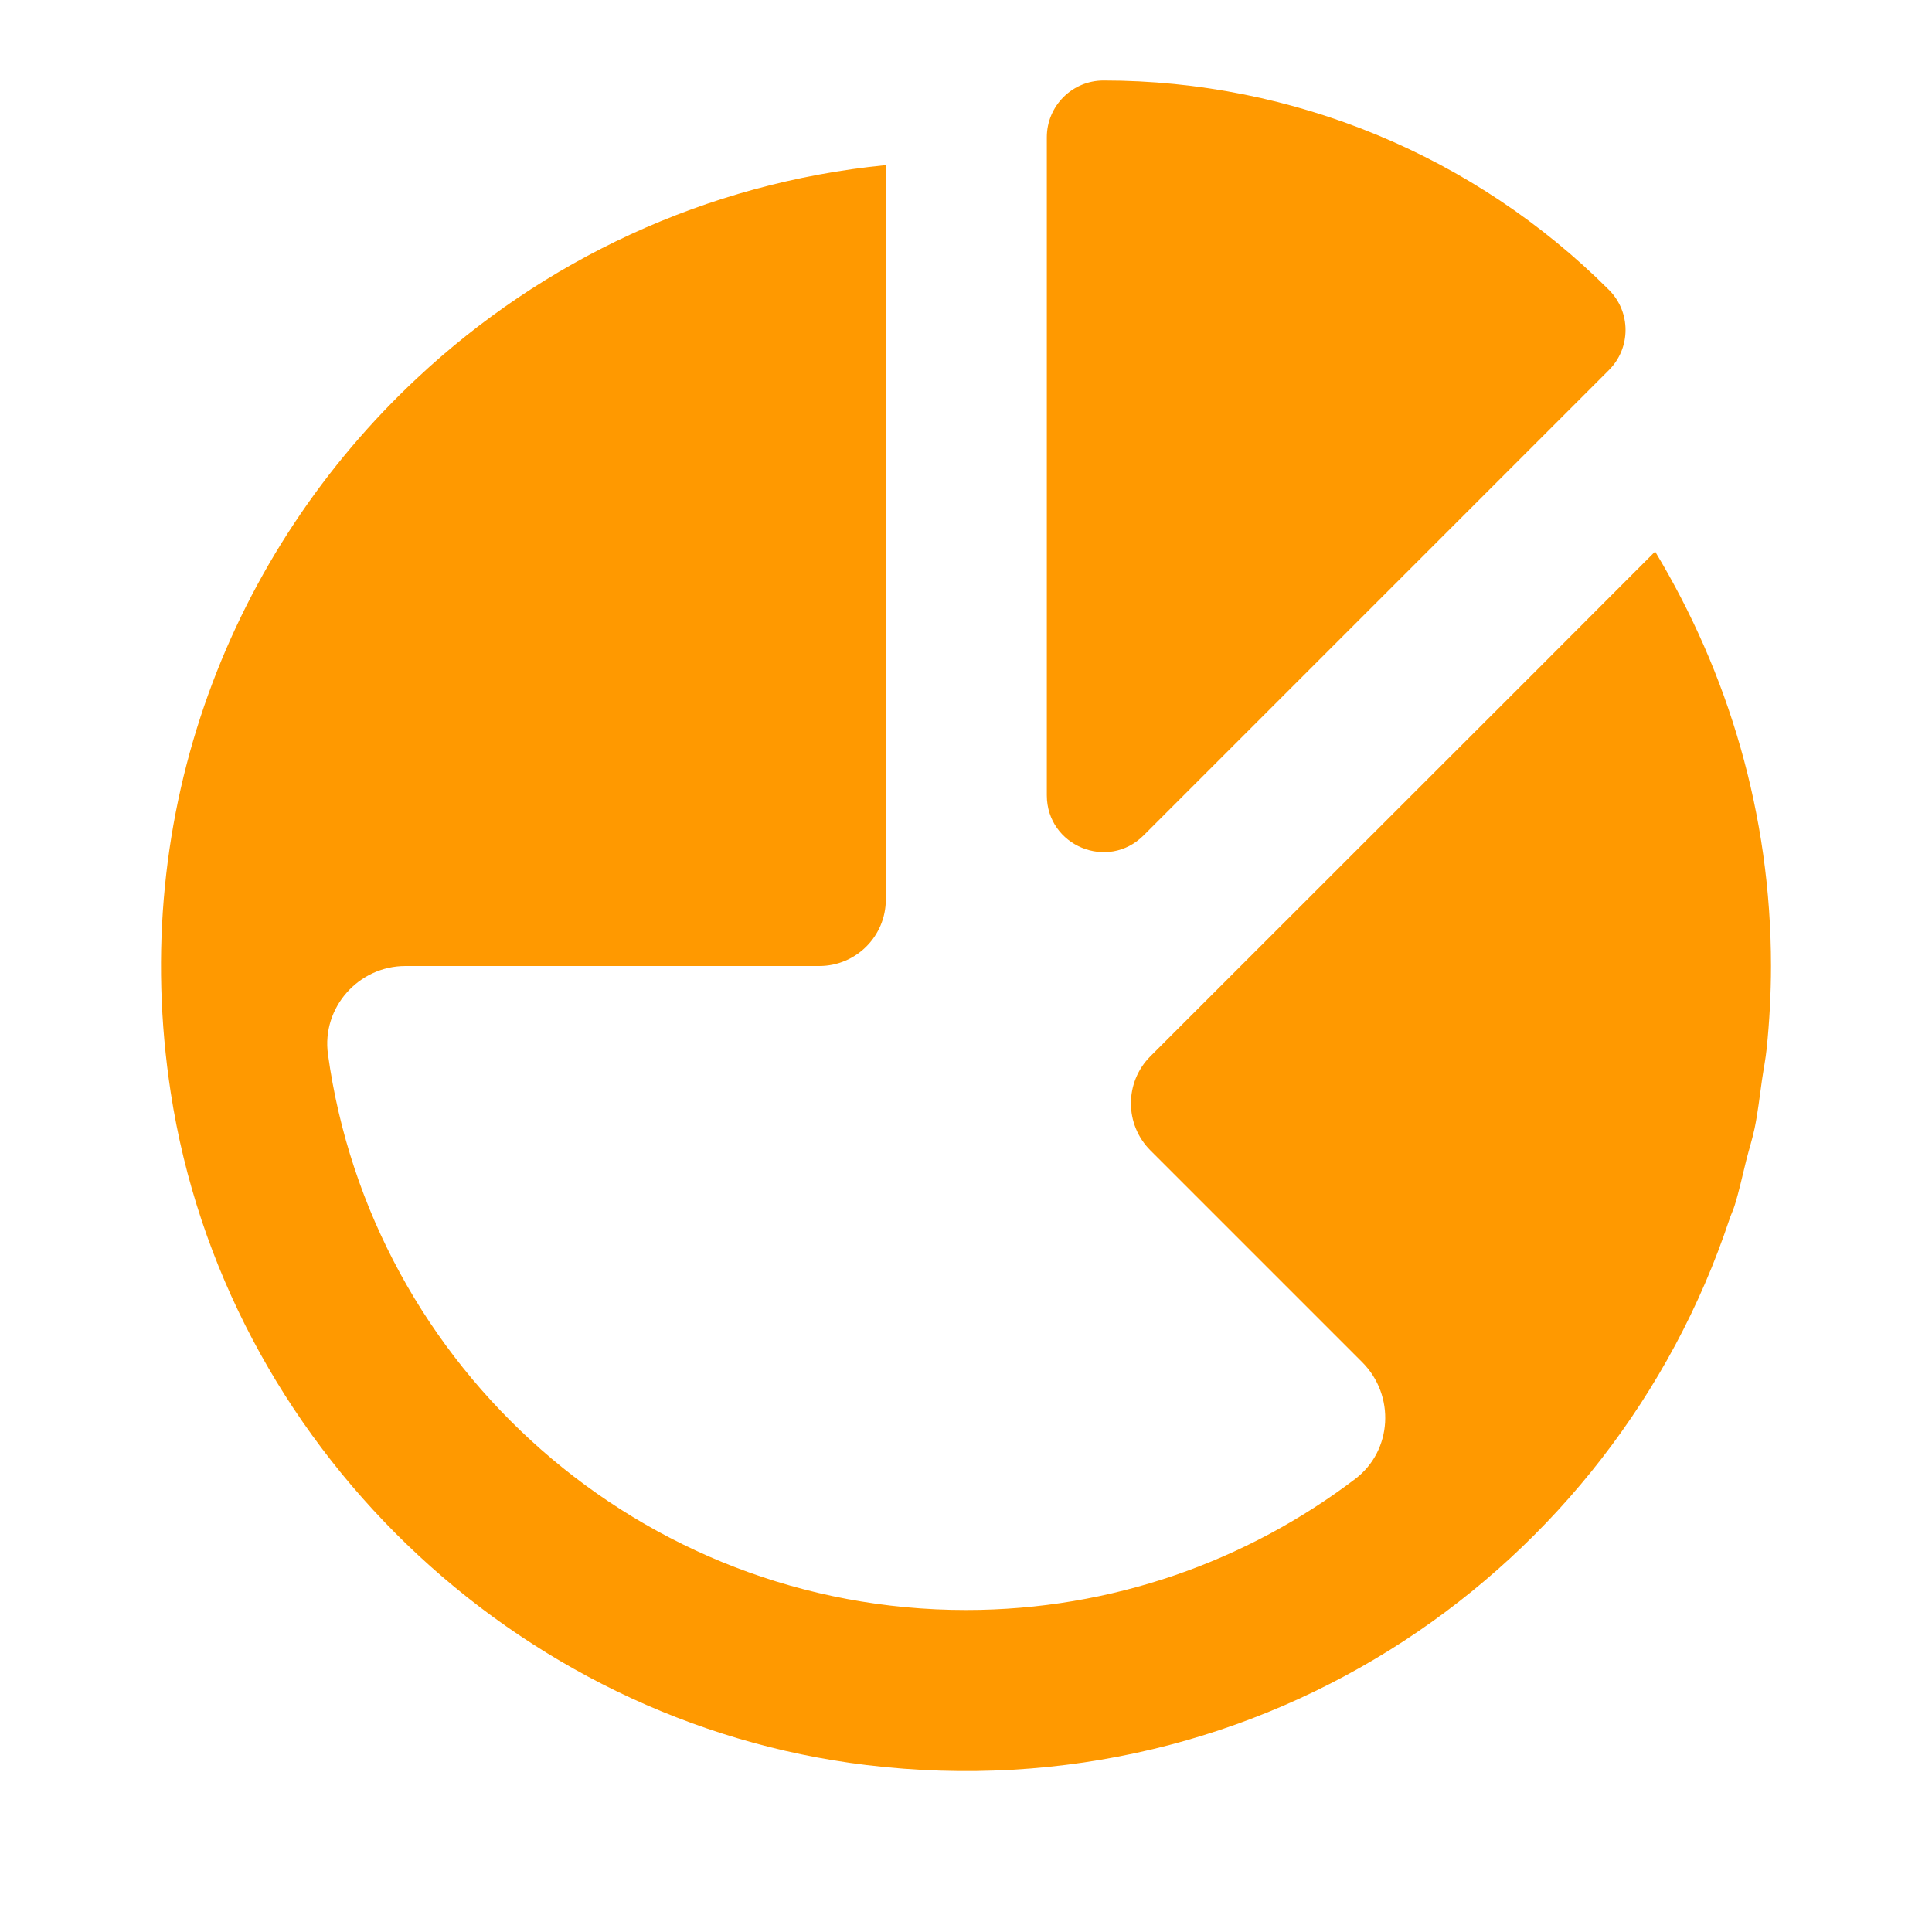 <svg width="24" height="24" viewBox="0 0 24 24" fill="none" xmlns="http://www.w3.org/2000/svg">
<path d="M13.709 1C13.319 1 13.004 1.316 13.004 1.705V9.879C13.004 10.508 13.763 10.822 14.207 10.377L19.986 4.598C20.262 4.323 20.262 3.875 19.986 3.6L19.984 3.598C18.319 1.935 16.063 1 13.709 1ZM11.004 2.051C8.761 2.273 6.74 3.239 5.184 4.695C2.877 6.848 1.584 10.073 2.121 13.572C2.79 17.928 6.389 21.397 10.764 21.926C15.703 22.522 20.039 19.489 21.484 15.146C21.504 15.086 21.531 15.032 21.549 14.973C21.605 14.793 21.645 14.605 21.691 14.42C21.725 14.284 21.768 14.152 21.797 14.014C21.837 13.82 21.859 13.621 21.887 13.424C21.906 13.29 21.933 13.158 21.947 13.021C21.981 12.685 22 12.345 22 12C22 10.114 21.468 8.357 20.561 6.852L20.543 6.869L19.096 8.318L14.291 13.121C13.968 13.444 13.968 13.968 14.291 14.291L16.922 16.922C17.333 17.333 17.298 18.019 16.836 18.371C15.491 19.392 13.815 20 12 20C7.961 20 4.61 16.991 4.074 13.096C3.994 12.518 4.453 12 5.037 12H10.178C10.634 12 11.004 11.63 11.004 11.174V4.068V2.051Z" fill="#FF9900"/>
</svg>
